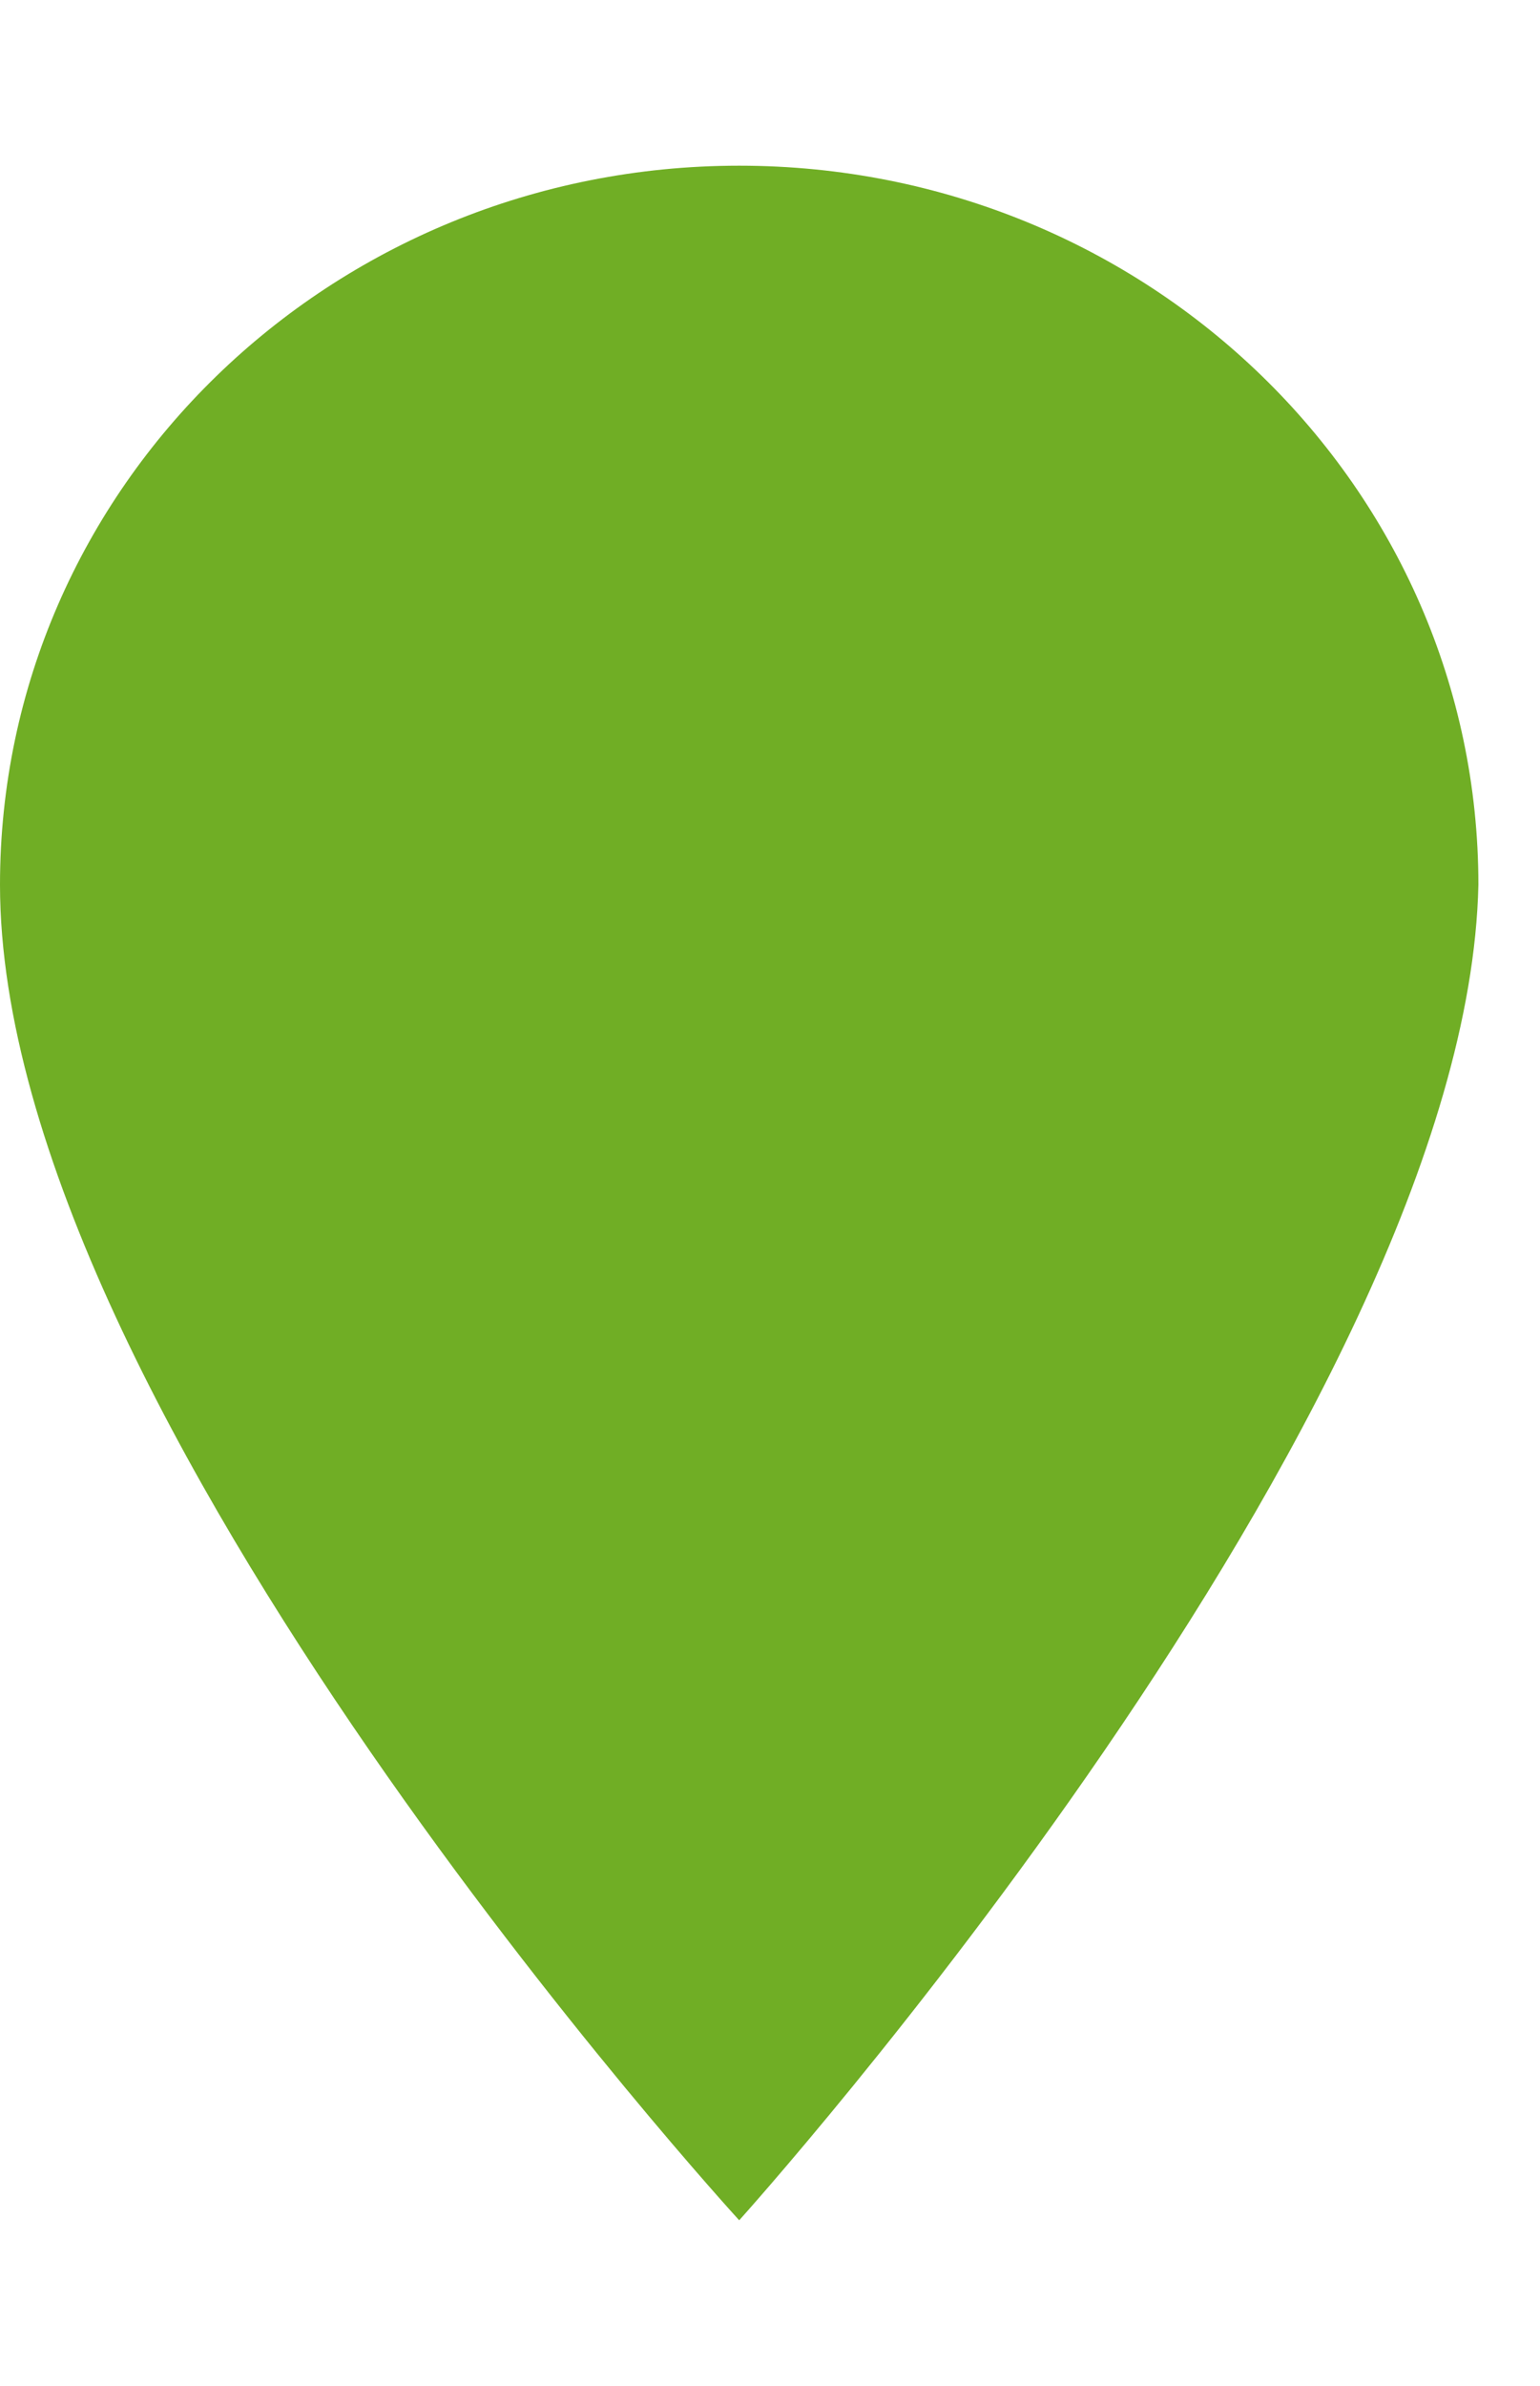 <svg width="31" height="48" viewBox="0 0 21 28" fill="none" xmlns="http://www.w3.org/2000/svg">
<path d="M10.08 0C4.507 0 0 4.382 0 9.8C0 17 10.08 28 10.08 28C10.08 28 20 17 20.16 9.8C20.16 4.382 15.653 0 10.08 0Z" fill="#70AE25"/>
</svg>
